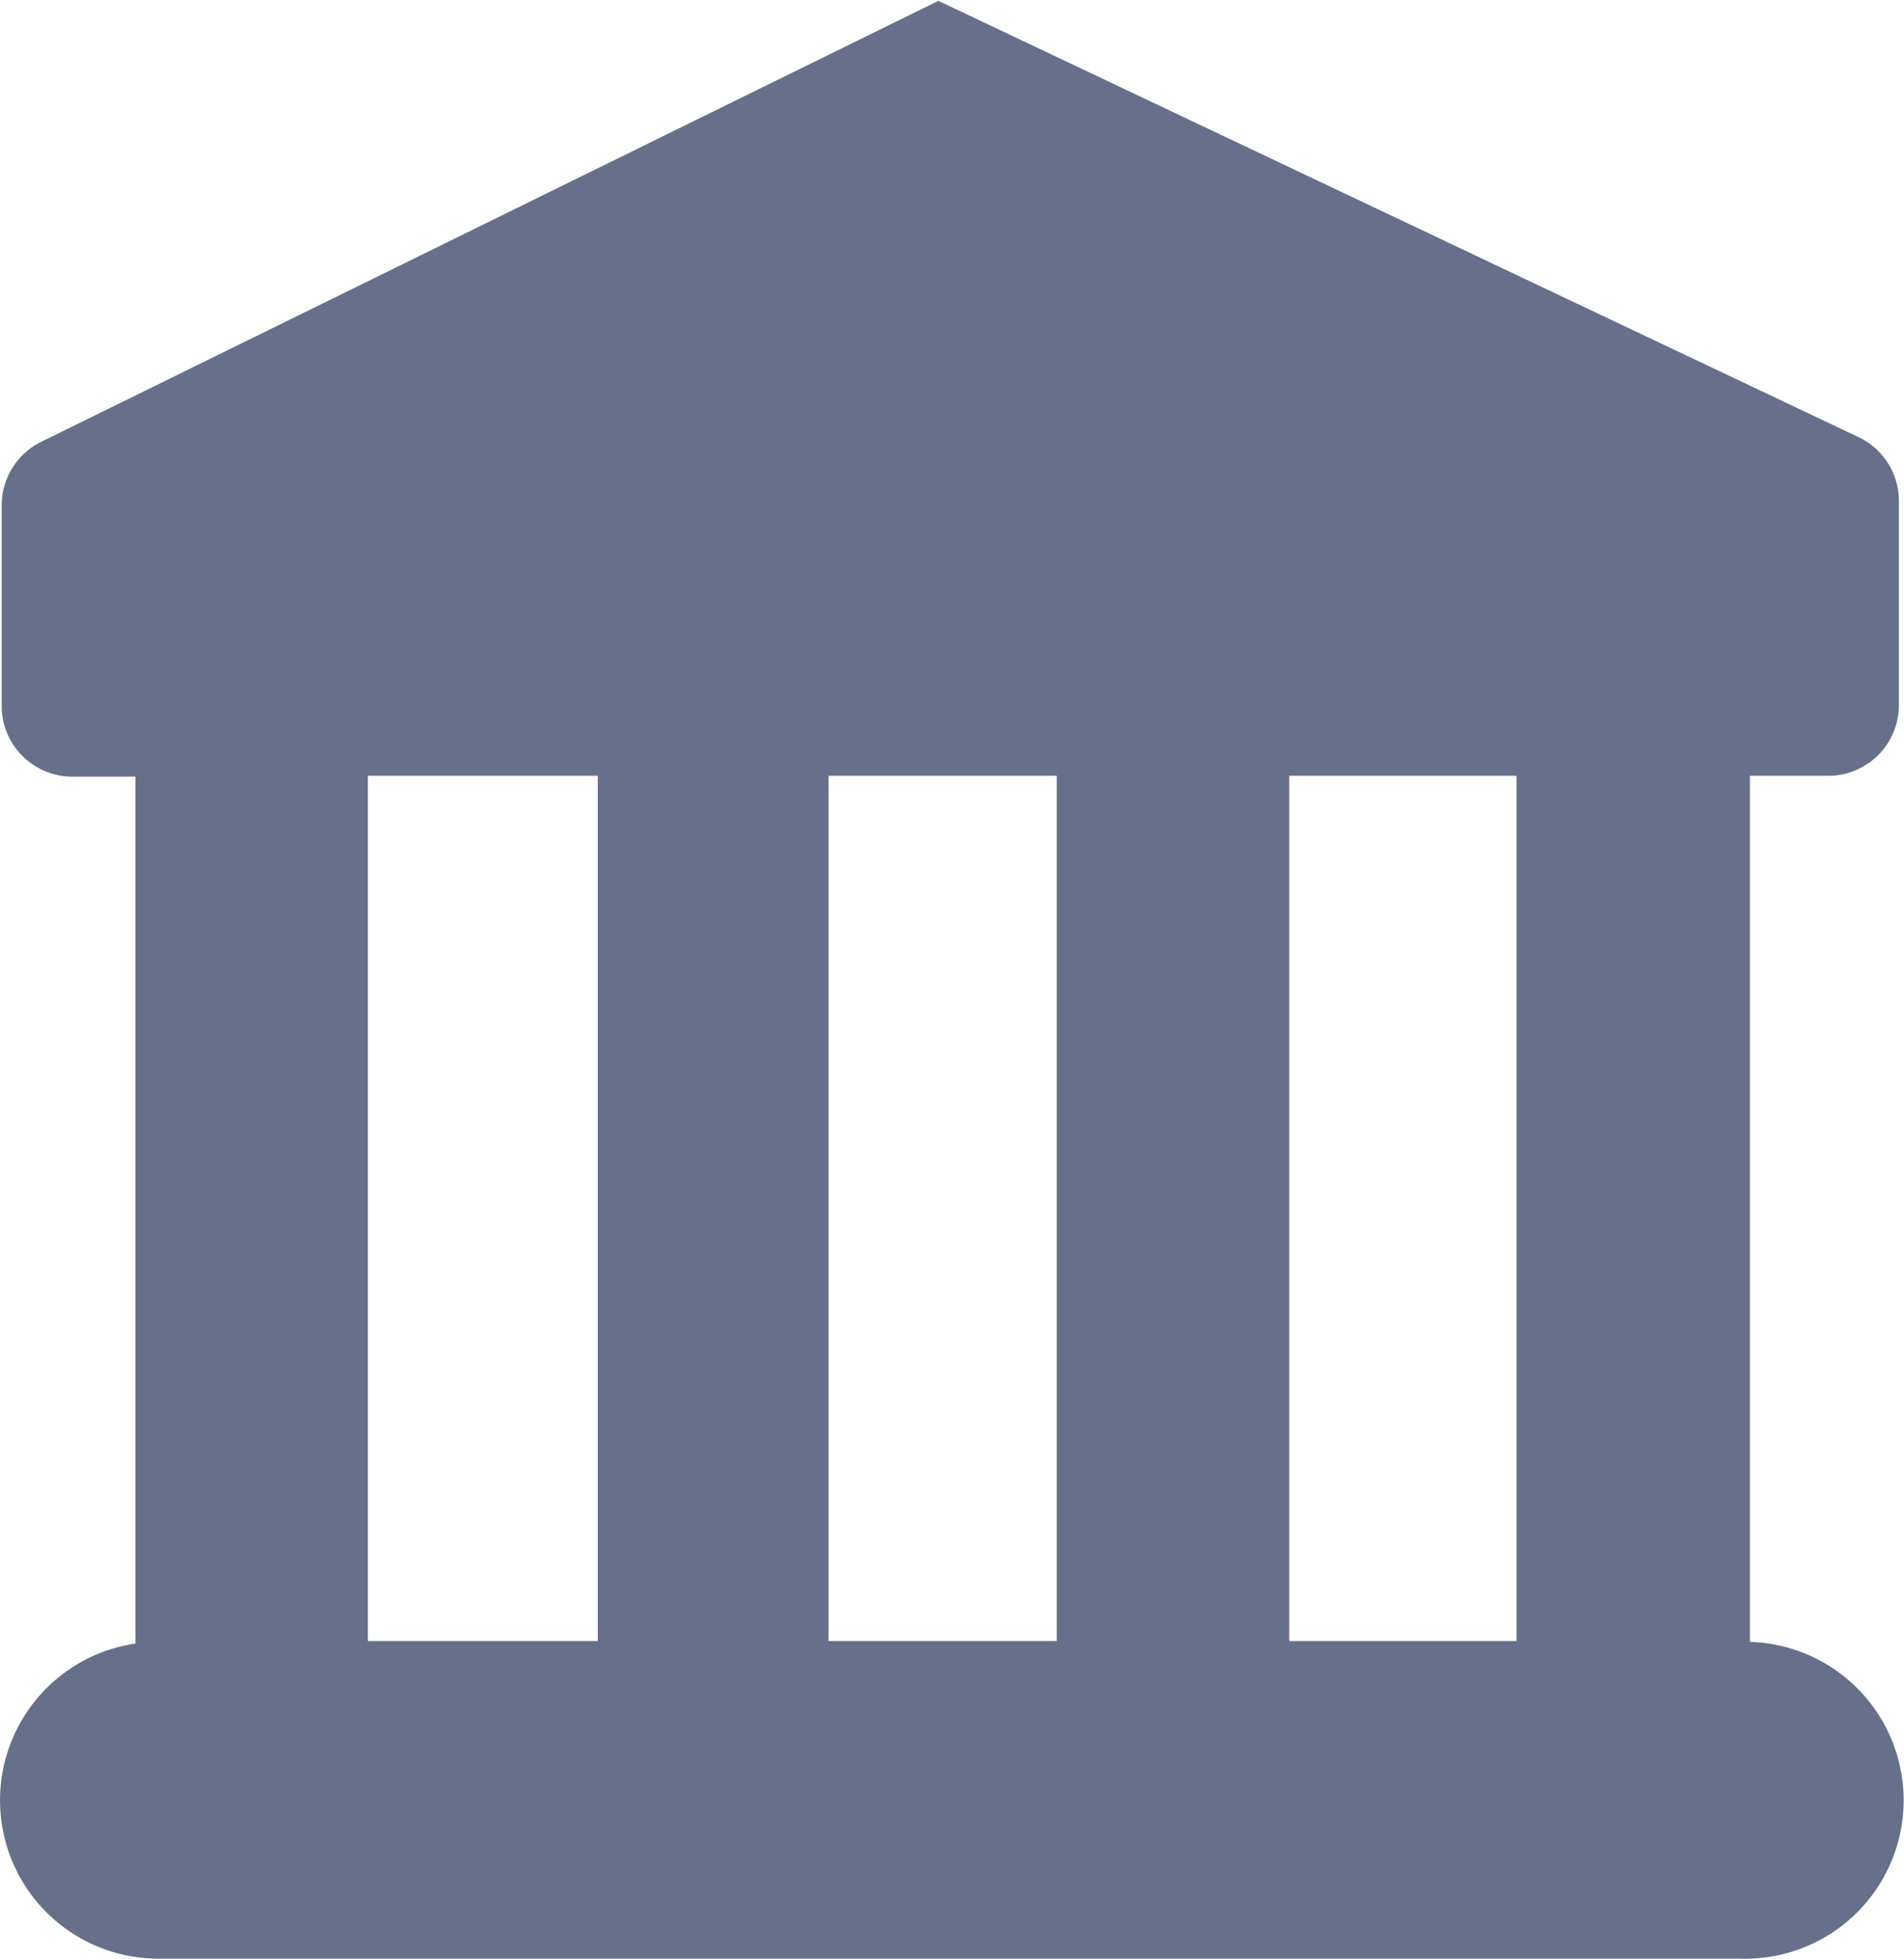 <svg id="图层_1" data-name="图层 1" xmlns="http://www.w3.org/2000/svg" viewBox="0 0 22.36 23"><defs><style>.cls-1{fill:#66708a;}</style></defs><title>租户管理</title><path id="形状_19" data-name="形状 19" class="cls-1" d="M21.45,9.1a.83.83,0,0,0,.83-.83h0V5.87a.83.83,0,0,0-.48-.75L11,0,.46,5.18A.83.83,0,0,0,0,5.93V8.28a.83.83,0,0,0,.83.83h.74V19.29a1.86,1.86,0,0,0,.3,3.7H20.42a1.86,1.86,0,1,0,.11-3.72h0V9.1Zm-9.06,0V19.26H9.71V9.1ZM7,9.1V19.26H4.3V9.1ZM17.79,19.26H15.12V9.1h2.67Z" transform="translate(0.02 0.01)"/></svg>